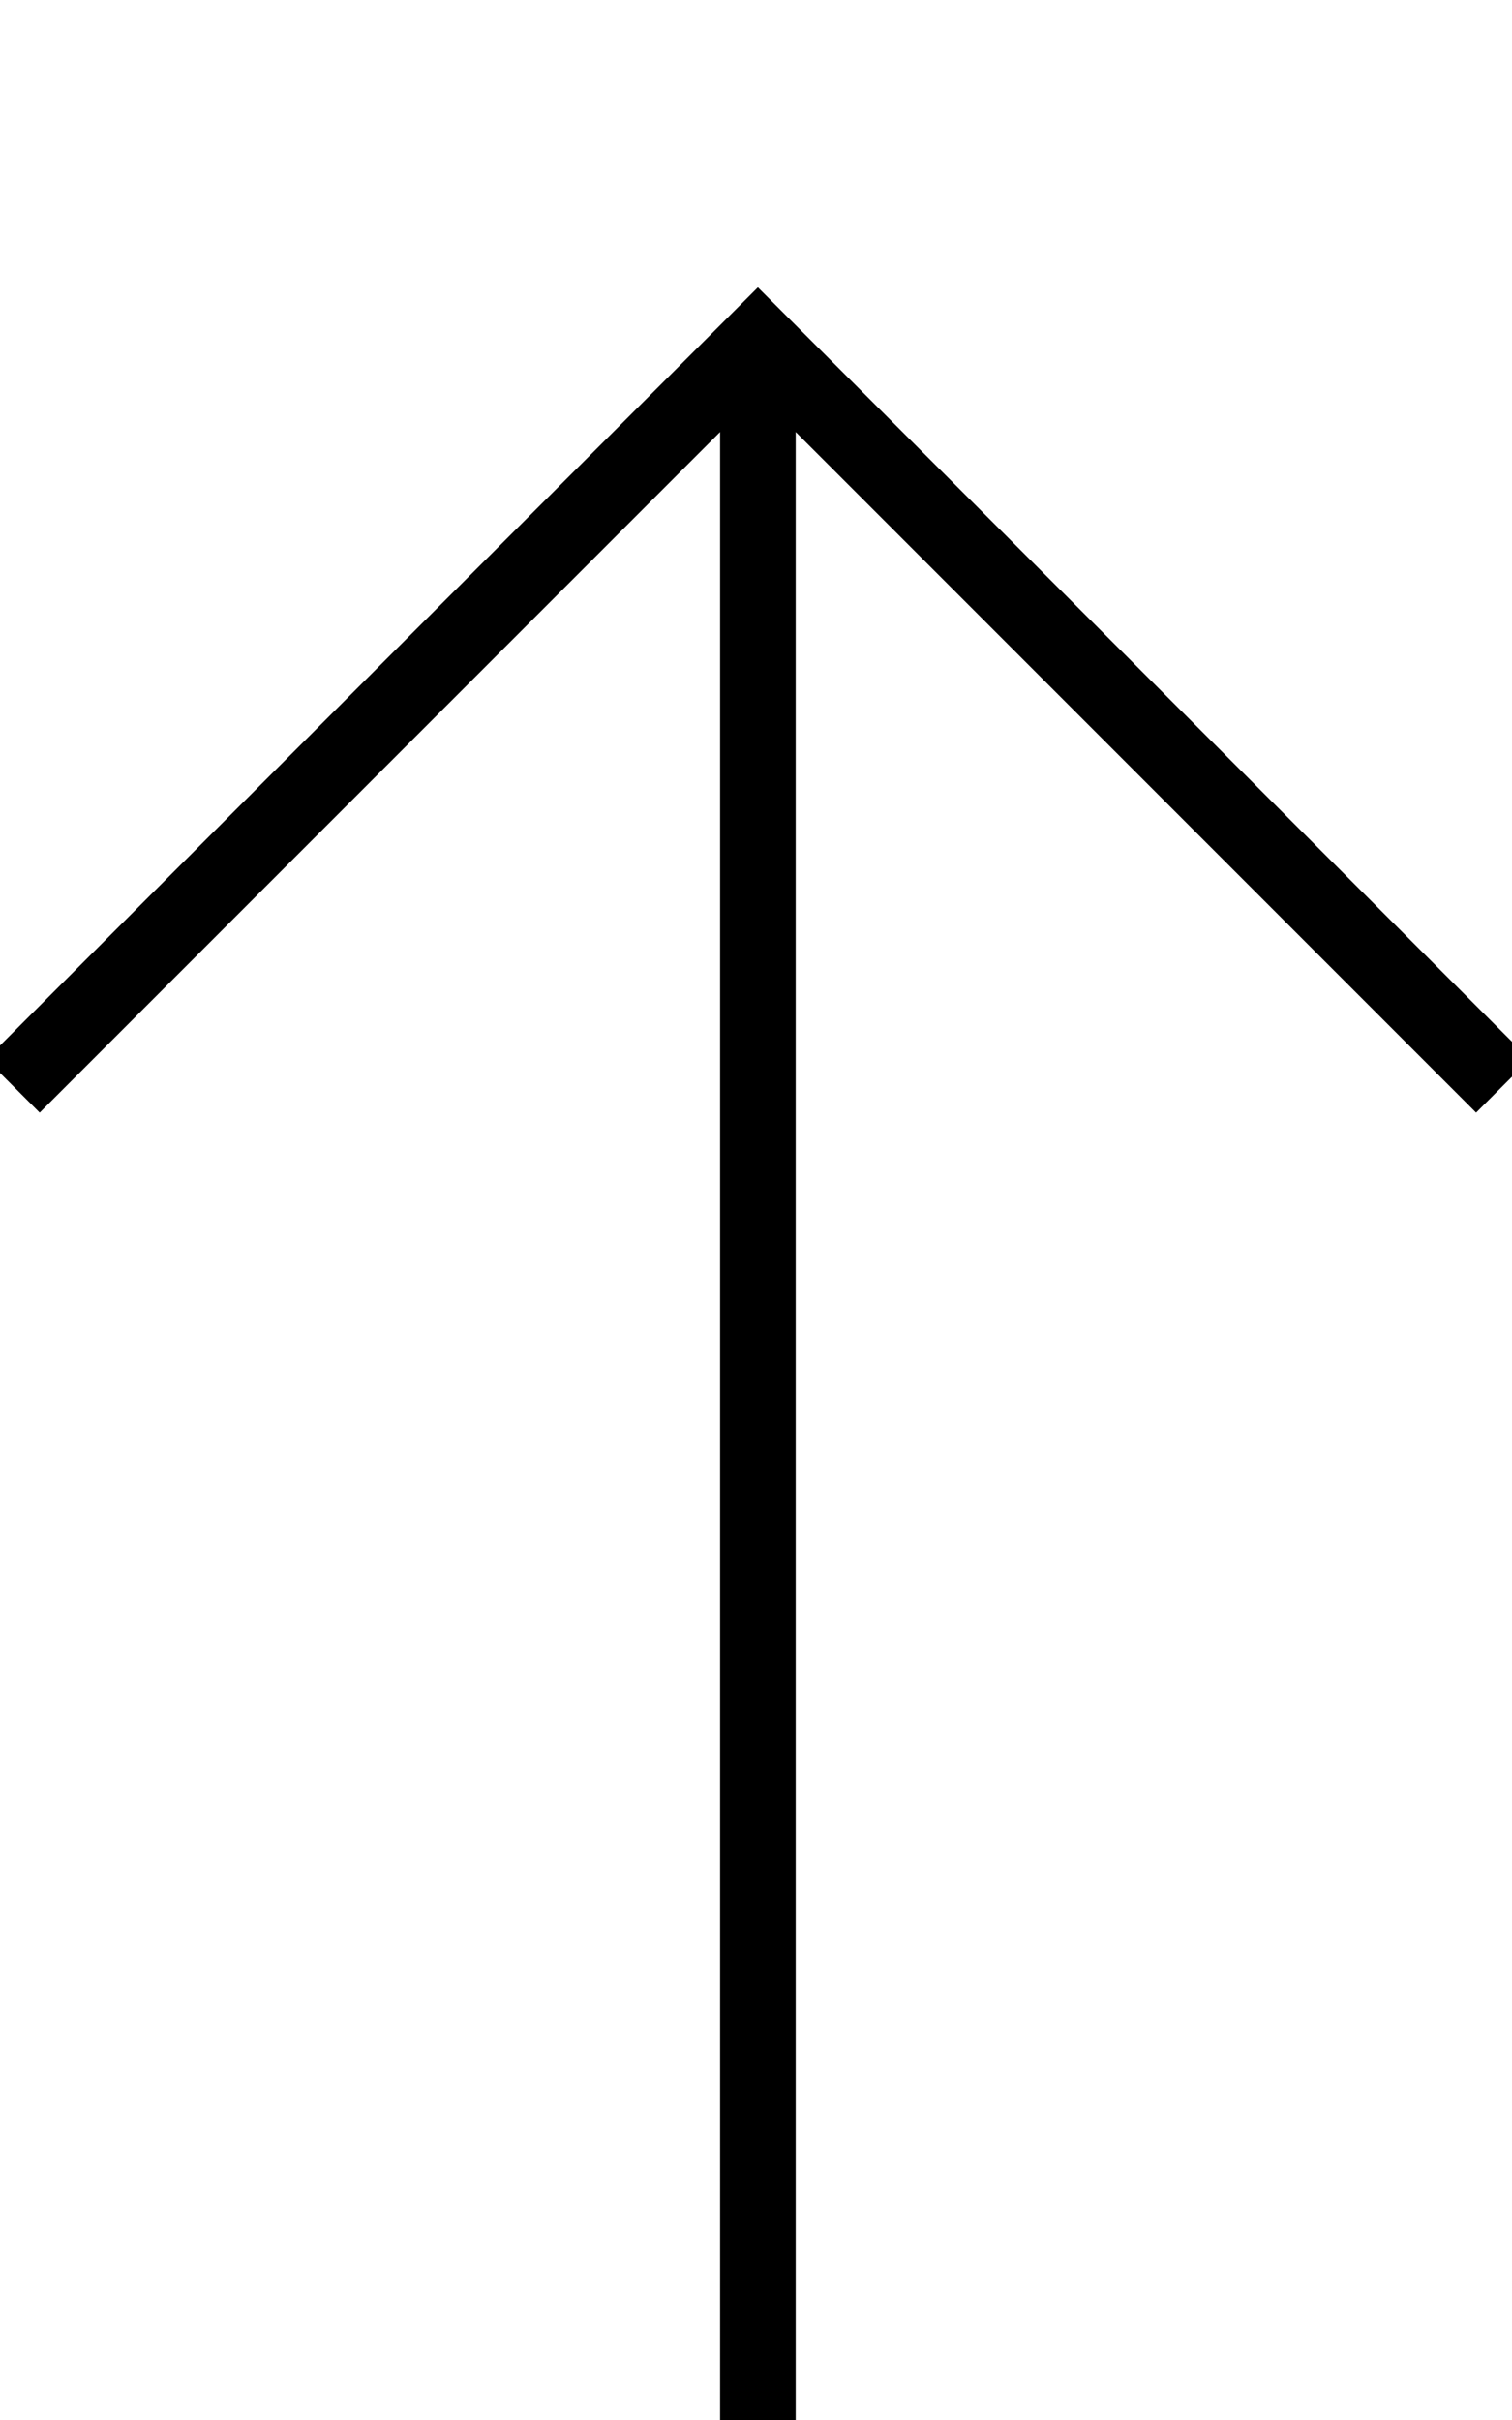 <svg fill="currentColor" xmlns="http://www.w3.org/2000/svg" viewBox="0 0 320 512"><!--! Font Awesome Pro 7.1.0 by @fontawesome - https://fontawesome.com License - https://fontawesome.com/license (Commercial License) Copyright 2025 Fonticons, Inc. --><path opacity=".4" fill="currentColor" d=""/><path fill="currentColor" d="M160.3 60.7l5.7 5.7 152 152 5.7 5.7-11.3 11.3-5.7-5.7-138.3-138.3 0 484.7-16 0 0-484.7-138.3 138.3-5.7 5.7-11.3-11.3 157.7-157.7 5.7-5.7zM8.3-64l312 0 0 16-320 0 0-16 8 0z"/></svg>